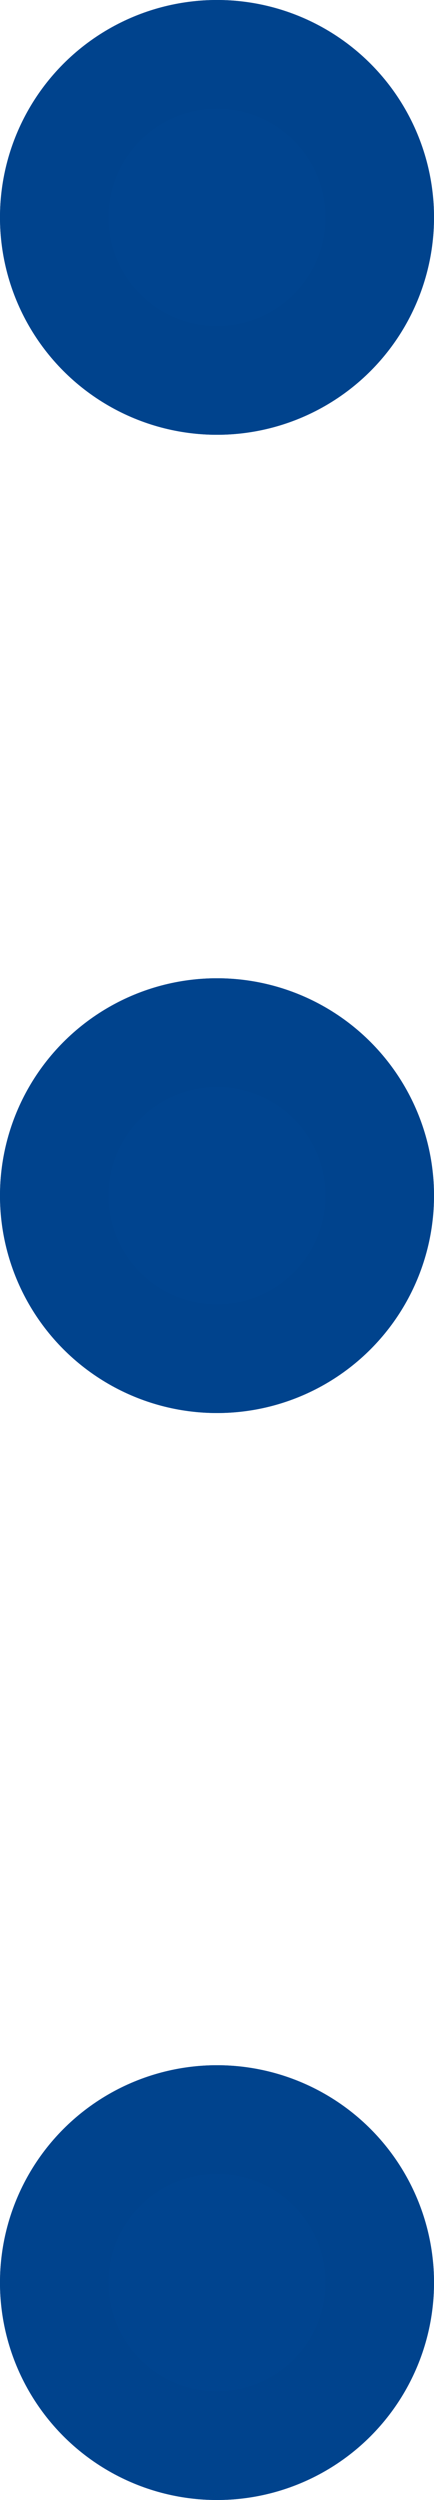 <svg xmlns="http://www.w3.org/2000/svg" width="4" height="23" viewBox="0 0 4 23">
  <g id="Group_6541" data-name="Group 6541" transform="translate(-1200 -386)">
    <g id="Group_6540" data-name="Group 6540" transform="translate(1200 386)">
      <g id="Ellipse_93" data-name="Ellipse 93" fill="#00448f" stroke="#00438d" stroke-width="1">
        <circle cx="2" cy="2" r="2" stroke="none"/>
        <circle cx="2" cy="2" r="1.5" fill="none"/>
      </g>
      <g id="Ellipse_94" data-name="Ellipse 94" transform="translate(0 9)" fill="#00448f" stroke="#00438d" stroke-width="1">
        <circle cx="2" cy="2" r="2" stroke="none"/>
        <circle cx="2" cy="2" r="1.5" fill="none"/>
      </g>
      <g id="Ellipse_95" data-name="Ellipse 95" transform="translate(0 19)" fill="#00448f" stroke="#00438d" stroke-width="1">
        <circle cx="2" cy="2" r="2" stroke="none"/>
        <circle cx="2" cy="2" r="1.5" fill="none"/>
      </g>
    </g>
  </g>
</svg>
